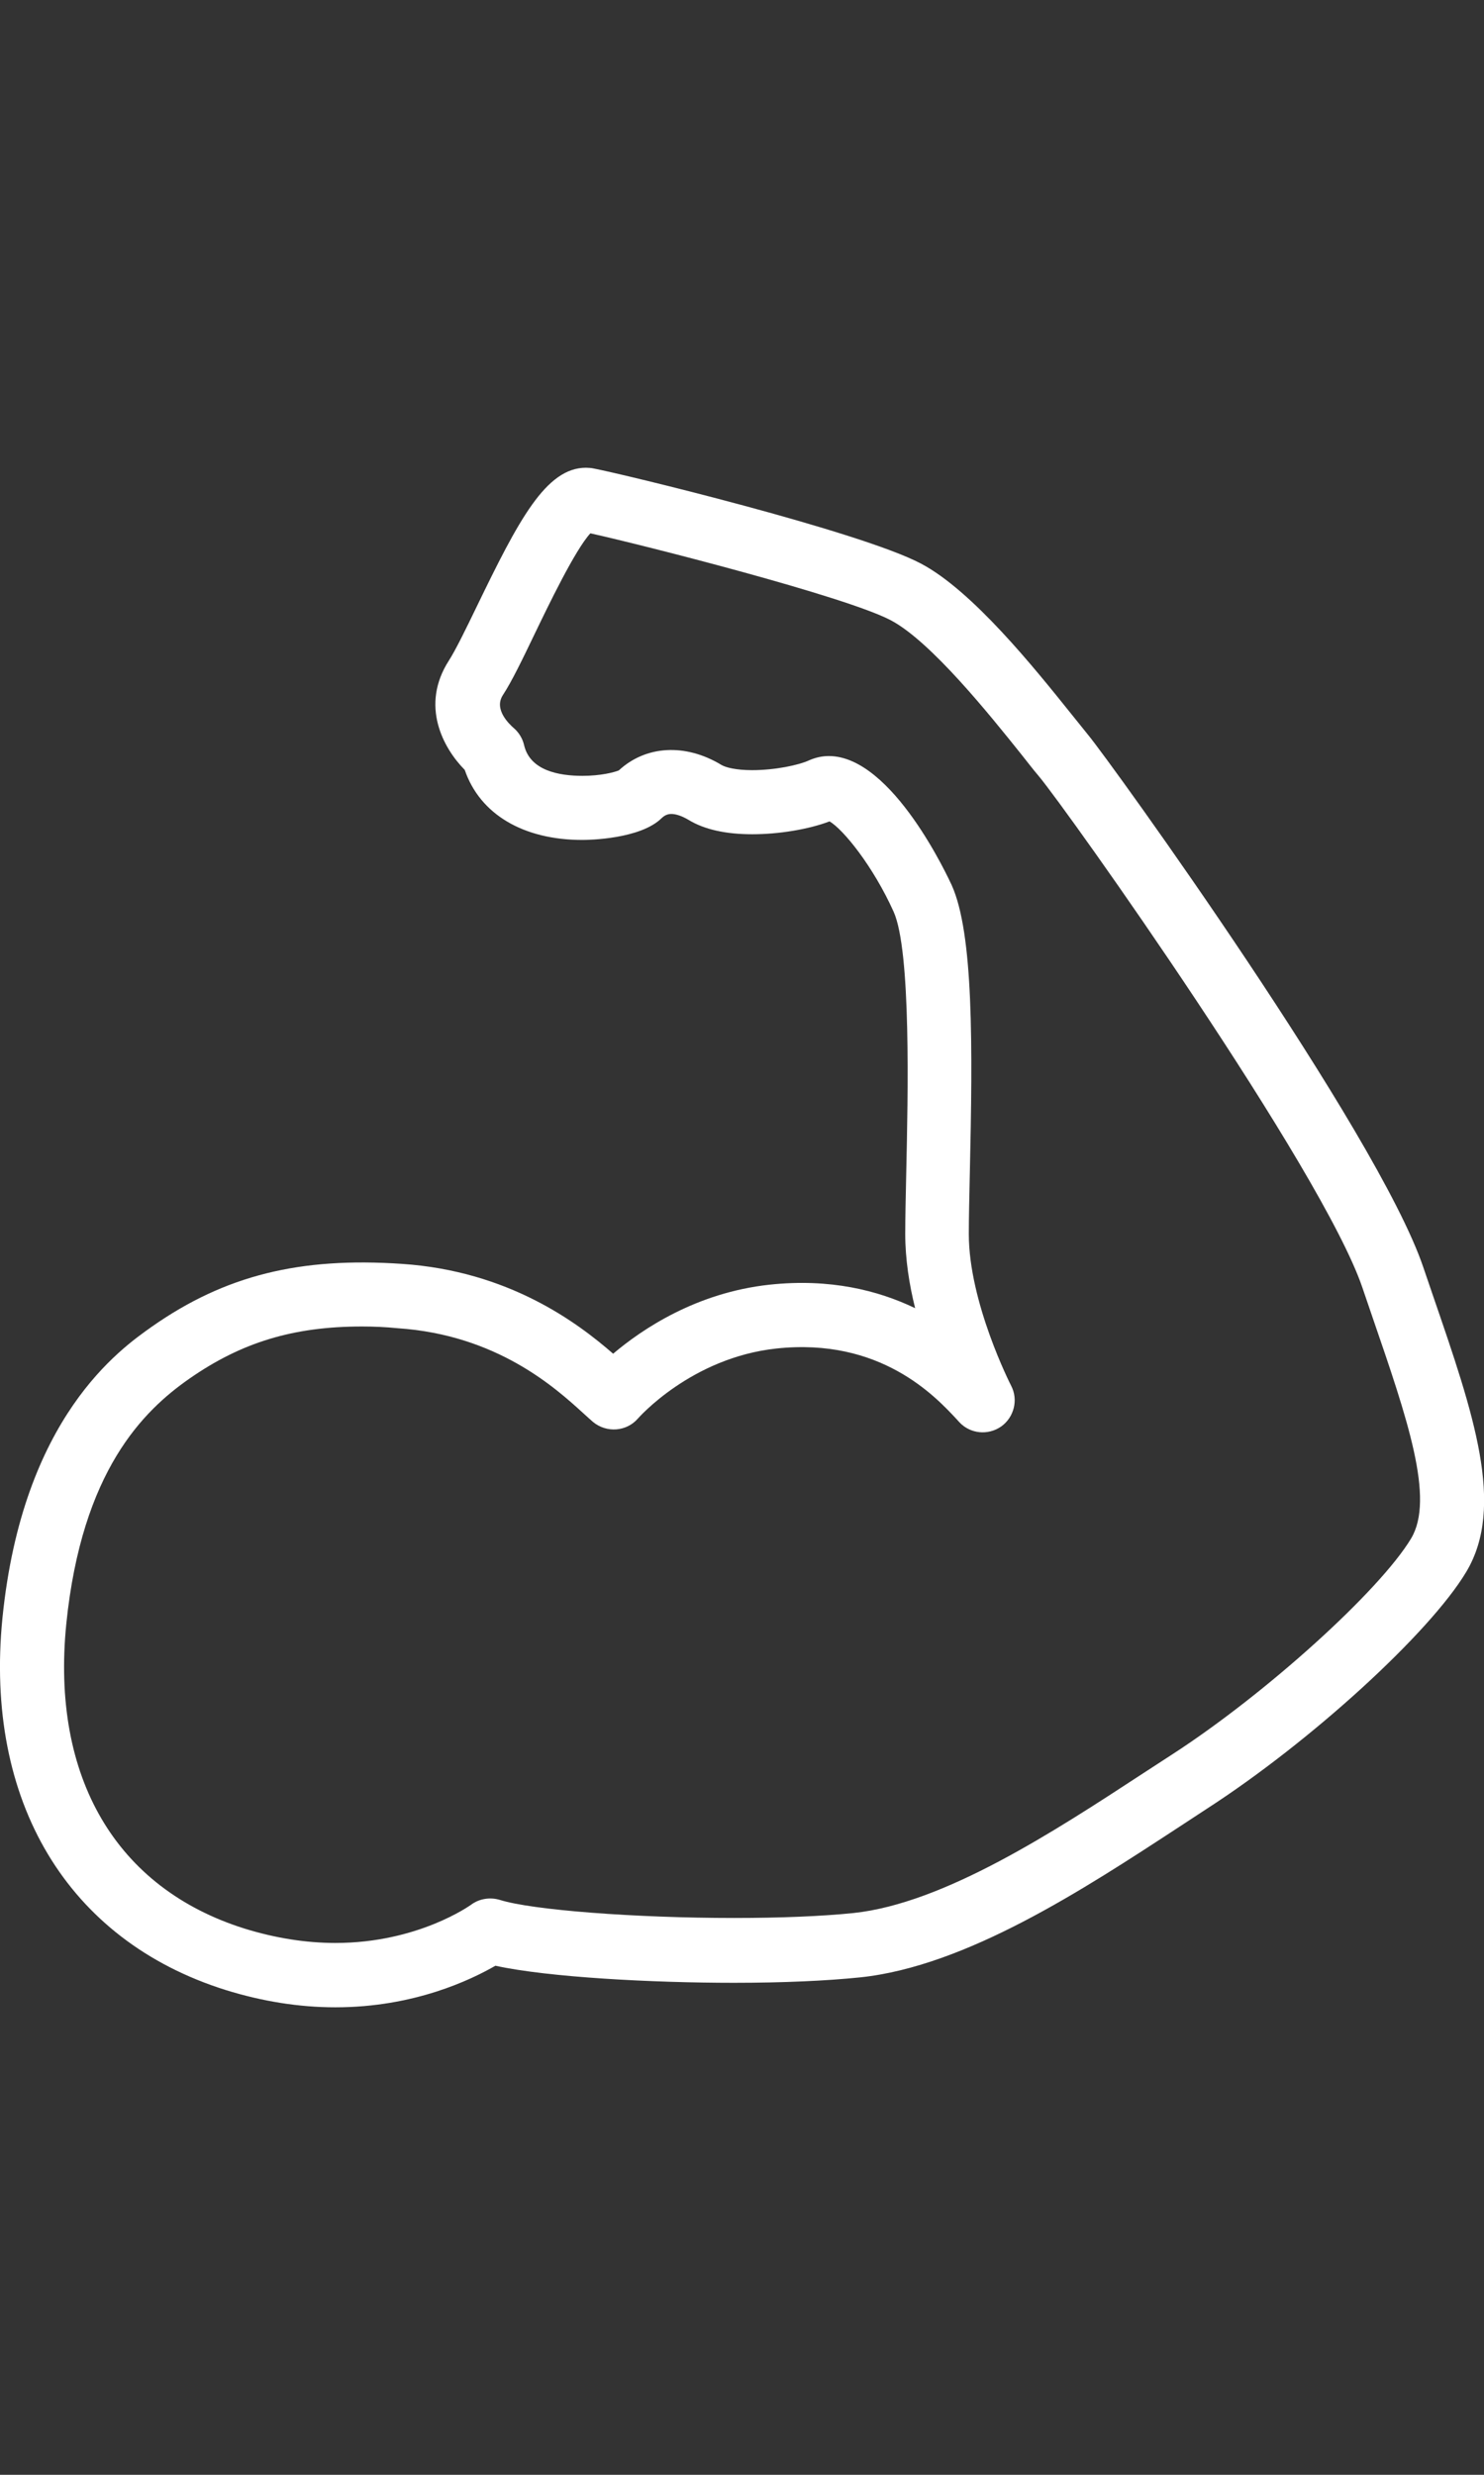 <?xml version="1.0" encoding="utf-8"?>
<!-- Generator: Adobe Illustrator 18.1.1, SVG Export Plug-In . SVG Version: 6.00 Build 0)  -->
<svg version="1.1" id="Layer_1" xmlns="http://www.w3.org/2000/svg" xmlns:xlink="http://www.w3.org/1999/xlink" x="0px" y="0px"
	 viewBox="0 0 600 1000" enable-background="new 0 0 600 1000" xml:space="preserve">
<rect x="0" y="0" width="600" height="1000" fill="#333333" stroke="none"/>
<g id="bicep">
	<g>
		<path fill="#FFFFFF" d="M135.6,811.1c-14.7,0-29.6-2.4-44.4-7C27.2,784-6.4,727.8,1,653.7C9.2,572.6,48.6,545.1,61.5,536
			c29.6-20.7,59.8-28.1,101-25.3c43.1,2.9,70.8,23.6,85.4,36.3c11.7-9.9,33.6-24.7,63.3-27.9c24.4-2.6,43.8,2.3,58.8,9.5
			c-2.4-9.6-4-19.9-4-30c0-6.4,0.2-14.9,0.4-24.6c0.7-31.4,2-89.8-5.1-105.6c-8.3-18.4-20.3-33.2-25.9-36.5
			c-8.4,3.2-20.5,5.2-31.2,5.2c-10.7,0-19.4-1.9-25.8-5.8c-2.7-1.6-5.1-2.4-7-2.4c-0.9,0-2.3,0.2-3.8,1.6
			c-8.6,8.6-29.7,8.9-32.1,8.9c-24.1,0-41.5-10.5-47.6-28.3c-8.7-8.8-18.1-26-6.4-44.2c2.7-4.2,6.9-12.8,11.3-21.9
			c16.8-34.7,27.9-56,44.1-56c0.8,0,2.3,0.1,3.1,0.3c11.3,2.1,107.6,25.4,132.3,38.4c20.9,11,46,42.3,61,61c2.6,3.2,4.8,6,6.6,8.2
			c9.2,11.1,116.9,160.4,135.5,215l4.1,12c16.3,47.4,29.2,84.8,13.3,111.3c-14.8,24.7-62.9,68.6-104.9,95.7l-11.6,7.6
			c-38.1,24.9-85.6,56-128.5,60.5c-13.6,1.4-31.2,2.2-51.1,2.2c-32.9,0-74.9-2.2-96.4-6.9C190.4,800,167.4,811.1,135.6,811.1z
			 M146.4,536c-27.8,0-48.8,6.4-70,21.2c-18.3,12.8-43.3,37-49.6,99C20.6,718.2,46.9,763,98.9,779.3c12.3,3.8,24.7,5.8,36.7,5.8
			c33.5,0,54.6-15.3,54.8-15.4c3.3-2.5,7.7-3.2,11.7-2c13,4.1,54.6,7.3,94.7,7.3c18.9,0,35.7-0.7,48.3-2c36.7-3.9,81.2-33,117-56.4
			l11.7-7.6c37.9-24.5,84-66.2,96.7-87.3c9.7-16.1-1.5-48.5-15.6-89.5l-4.1-12c-16.3-47.7-119-192.5-130.9-206.7
			c-1.9-2.2-4.2-5.2-6.9-8.6c-12.8-16-36.7-45.8-52.9-54.3c-18.5-9.7-100.6-30.5-121.4-35.1c-6.2,6.7-17.1,29.4-22.6,40.8
			c-4.9,10.2-9.2,19.1-12.8,24.6c-3.8,5.9,2.9,11.9,4.2,13.1c2.2,1.8,3.8,4.4,4.4,7.1c2.4,10.3,14.1,12.4,23.6,12.4
			c7.3,0,12.8-1.4,14.7-2.2c10.8-10,26.8-11.1,41.5-2.2c1.7,1,5.8,2.1,12.4,2.1c9.2,0,18.8-2,23.1-4c2.5-1.1,5.2-1.7,7.9-1.7
			c25.9,0,48.7,50.1,49.7,52.2c8.8,19.6,8.5,64.5,7.3,116.9c-0.2,9.4-0.4,17.7-0.4,24c0,27.8,16.9,60.9,17.1,61.3
			c3,5.7,1.2,12.8-4,16.5c-5.3,3.7-12.5,3-16.9-1.7l-1-1.1c-8.9-9.6-31.1-33.2-73-28.7c-34.4,3.7-55.7,28-55.9,28.2
			c-4.6,5.4-12.7,6-18.2,1.5c-1-0.9-2.3-2-3.8-3.4c-11.3-10.3-34.9-31.8-75.2-34.5C155.8,536.2,151,536,146.4,536z"/>
	</g>
</g>
<g id="Layer_1_1_">
</g>
</svg>
